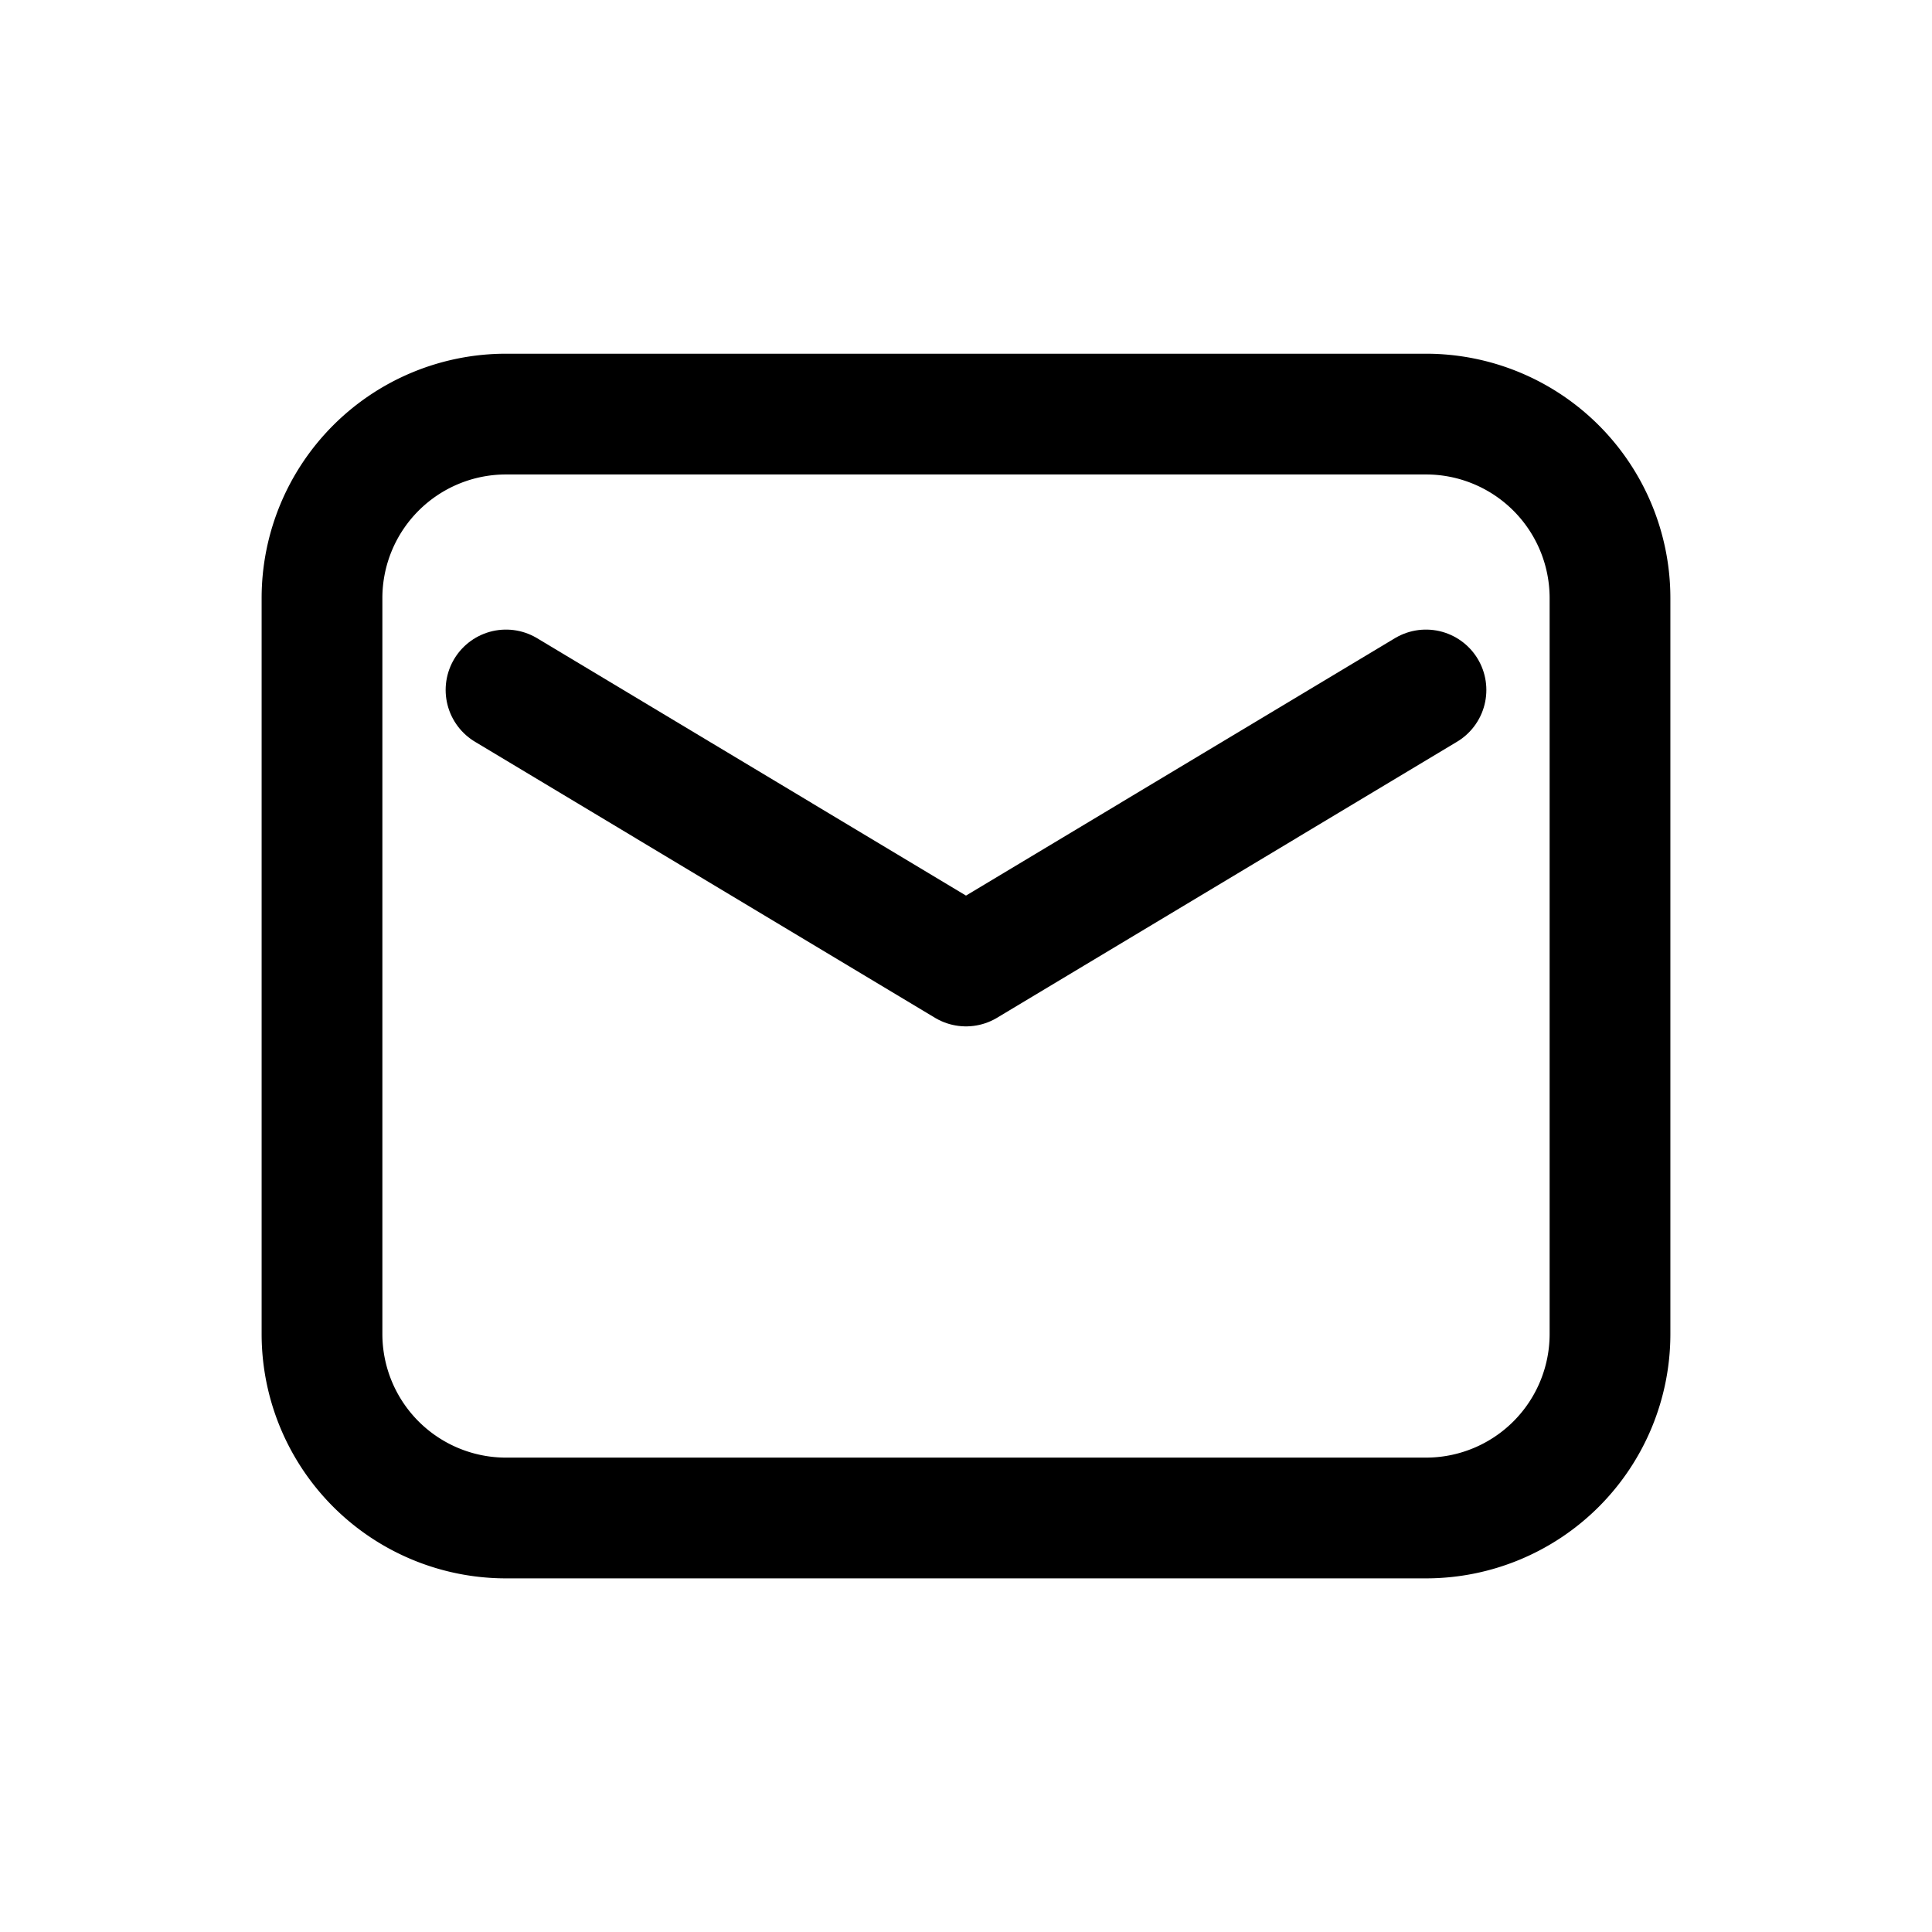 <svg width="46" height="46" fill="none" stroke="currentColor" stroke-linecap="round" stroke-linejoin="round" stroke-width="1.5" viewBox="0 0 24 24" xmlns="http://www.w3.org/2000/svg">
  <path d="M4 7.429v9.142a2.286 2.286 0 0 0 2.286 2.286h11.428A2.286 2.286 0 0 0 20 16.571V7.43a2.286 2.286 0 0 0-2.286-2.286H6.286A2.286 2.286 0 0 0 4 7.429Z" clip-rule="evenodd"></path>
  <path d="M6.286 8.571 12 12l5.714-3.429"></path>
</svg>
